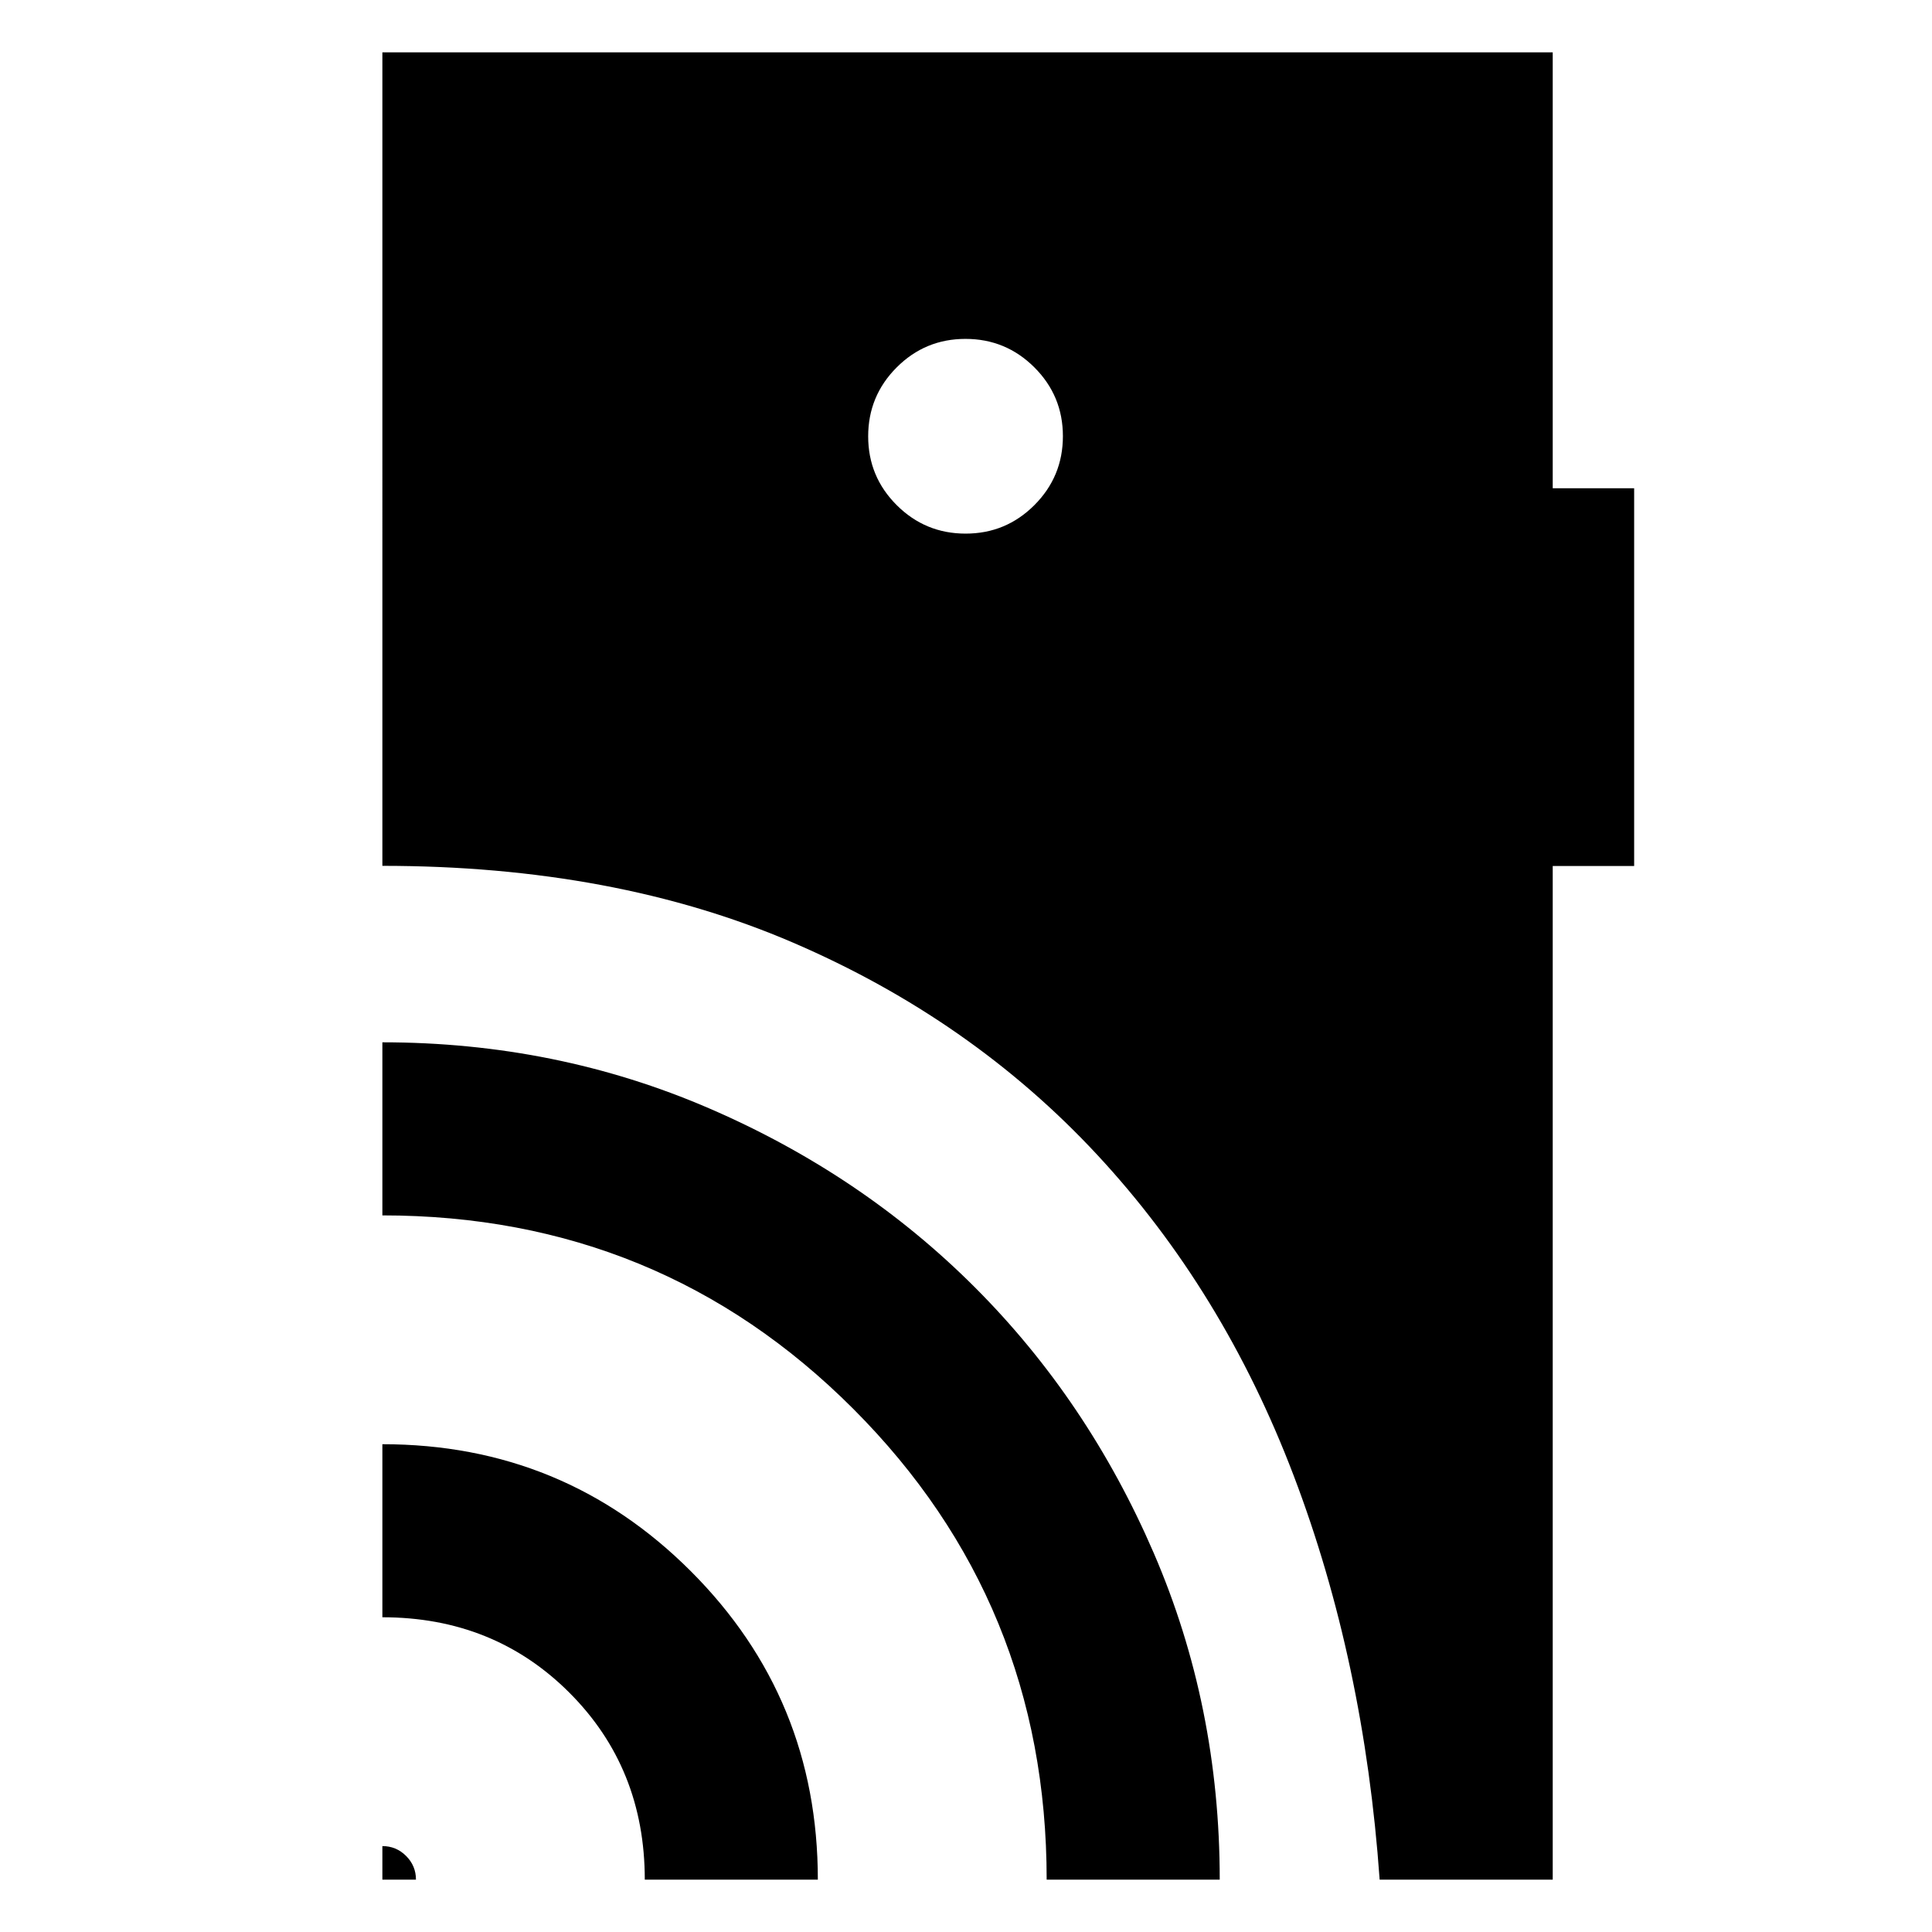 <svg xmlns="http://www.w3.org/2000/svg" height="24" viewBox="0 -960 960 960" width="24"><path d="M190-26v-16.69q6.89 0 11.79 4.9 4.9 4.9 4.9 11.79H190Zm130.39 0q0-55.46-37.47-92.92-37.46-37.47-92.92-37.47v-85.99q90.16 0 153.27 63.11Q406.38-116.16 406.38-26h-85.99Zm199.69 0q0-137.69-96.04-233.89Q328-356.08 190-356.08v-86q86.34 0 162.27 32.77 75.94 32.77 132.1 88.94 56.17 56.17 88.94 132.1Q606.08-112.34 606.08-26h-86ZM479.8-694.85q20.05 0 34.2-14.18 14.15-14.18 14.15-34.23 0-20.05-14.18-34.2-14.18-14.15-34.23-14.15-20.05 0-34.2 14.18-14.15 14.18-14.15 34.23 0 20.05 14.18 34.2 14.18 14.15 34.23 14.15ZM685.54-26q-7.69-108.69-42.71-200.75-35.02-92.05-97.61-159.41-62.58-67.36-151.25-105.49-88.66-38.12-203.97-38.12V-934h581.54v216.62H812v187.69h-40.46V-26h-86Z"/></svg>
